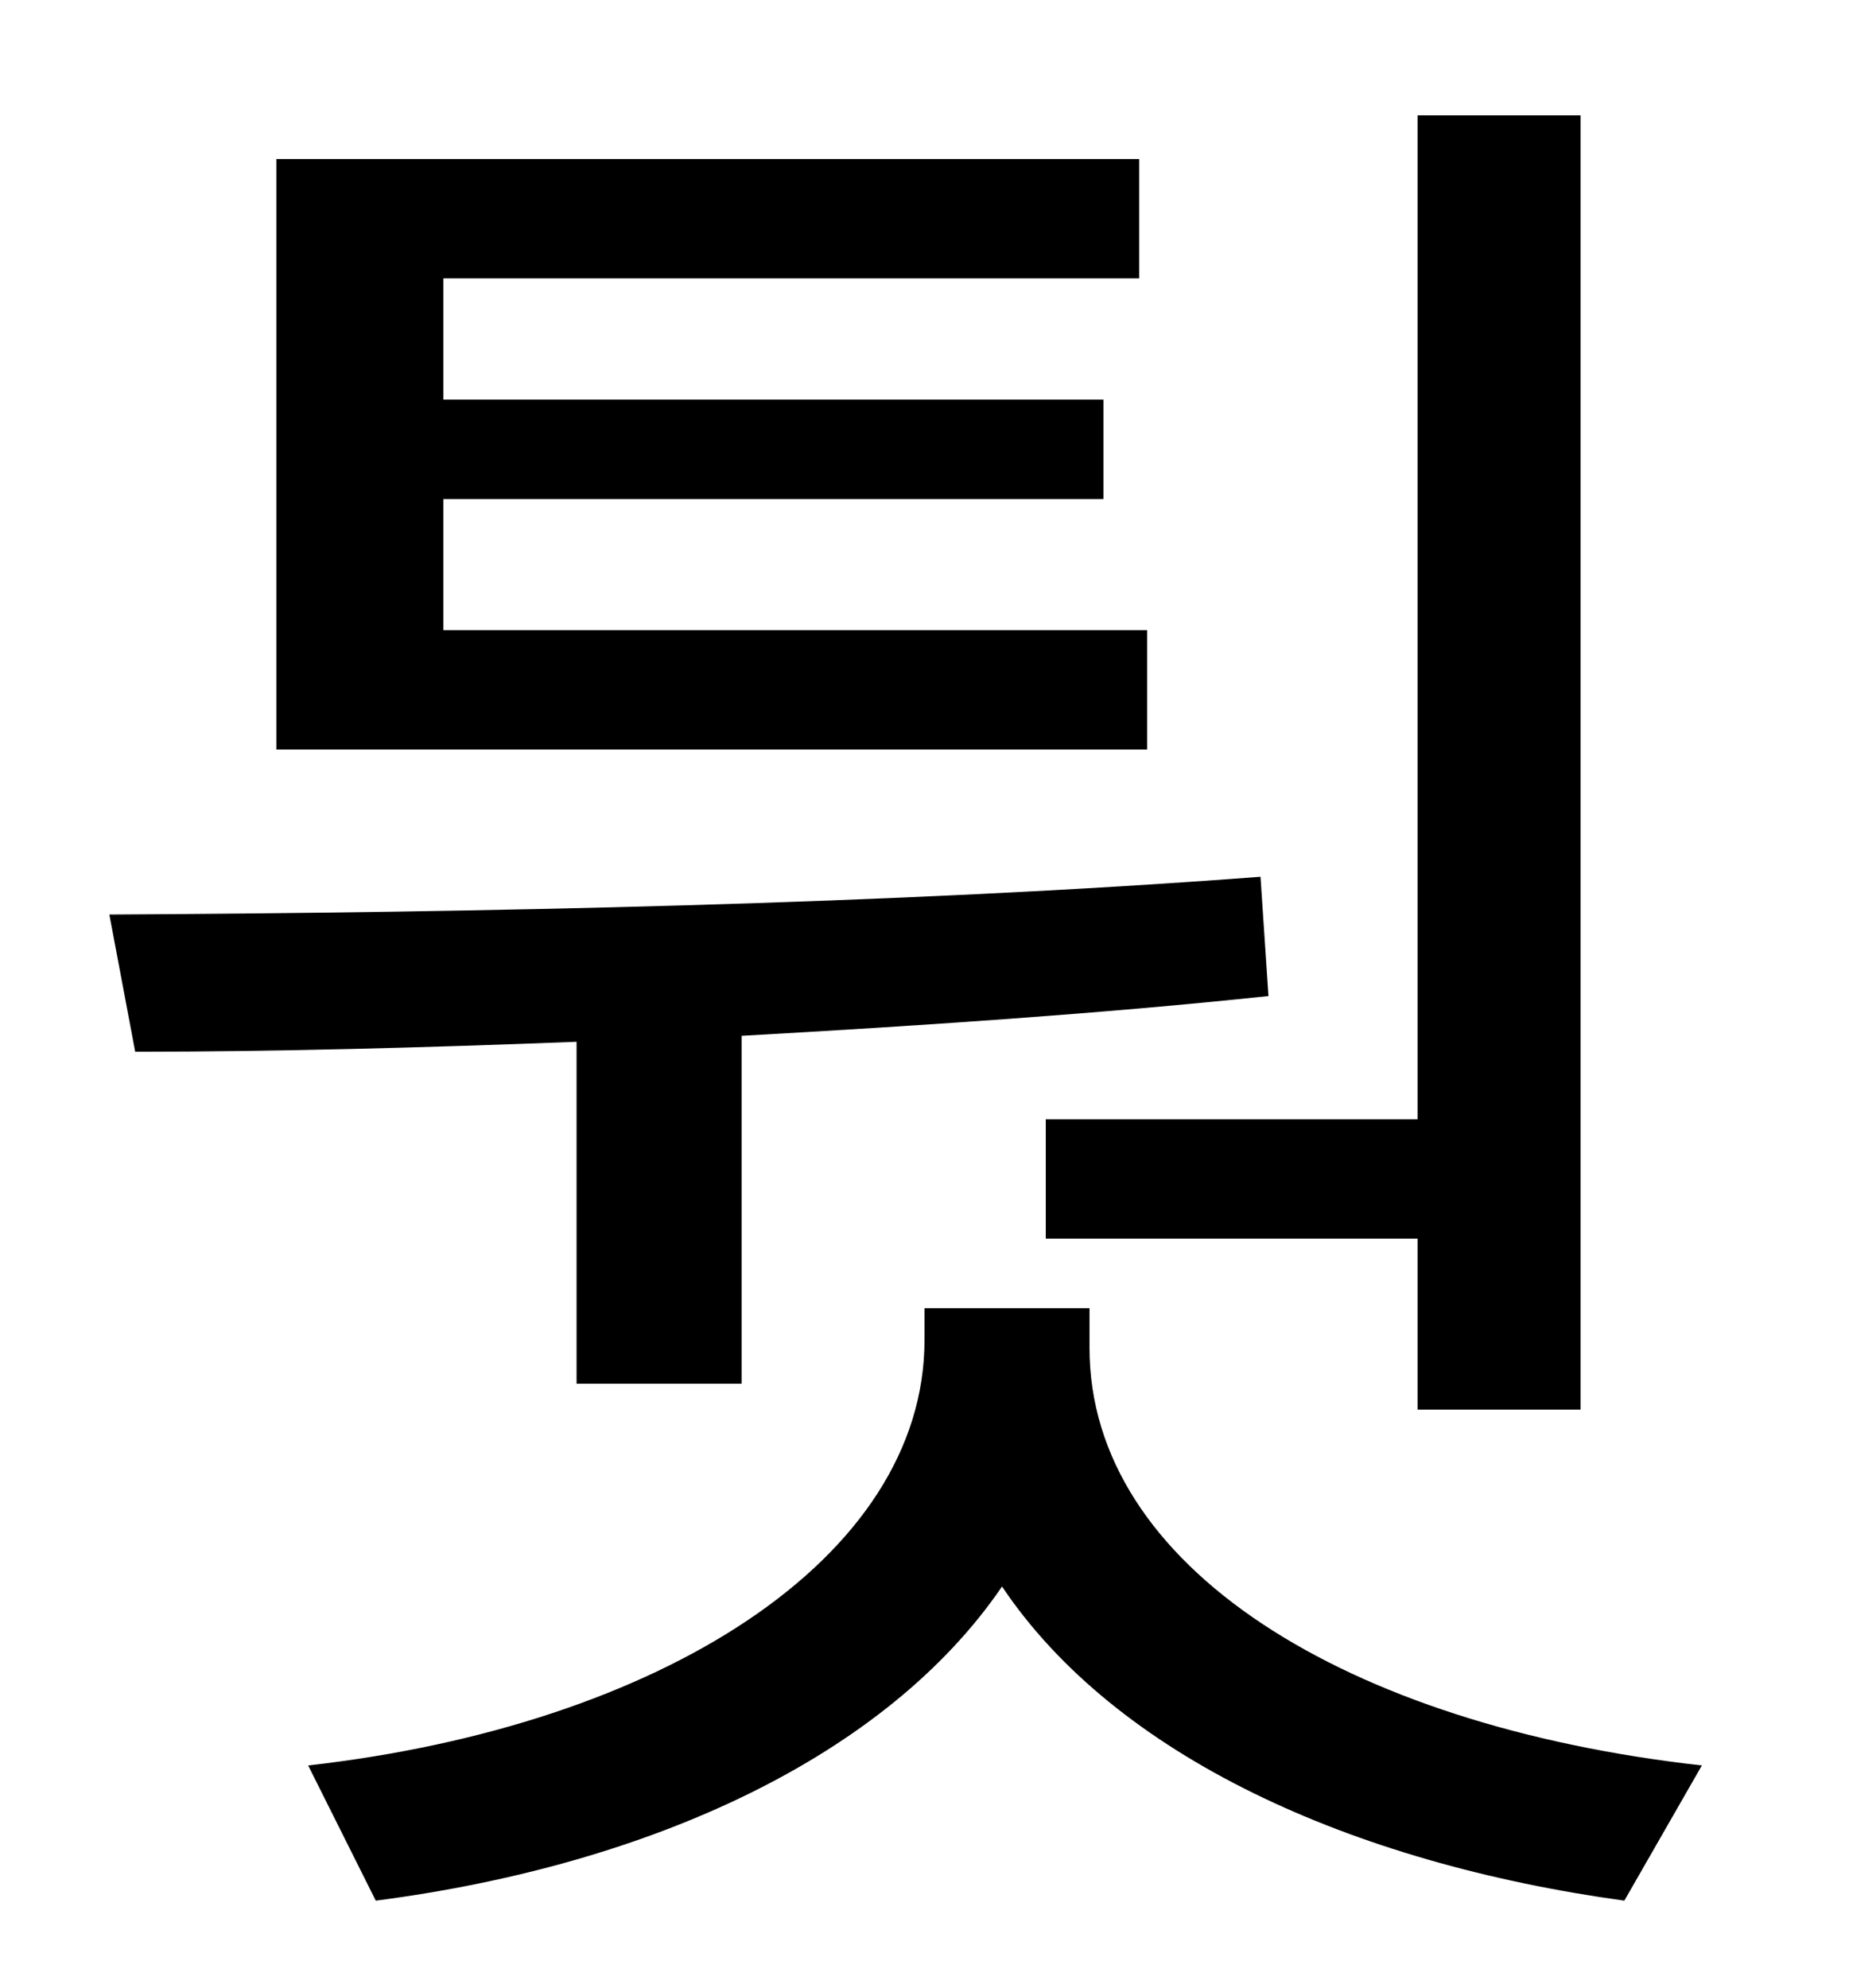 <?xml version="1.0" standalone="no"?>
<!DOCTYPE svg PUBLIC "-//W3C//DTD SVG 1.1//EN" "http://www.w3.org/Graphics/SVG/1.1/DTD/svg11.dtd" >
<svg xmlns="http://www.w3.org/2000/svg" xmlns:xlink="http://www.w3.org/1999/xlink" version="1.1" viewBox="-10 0 930 1000">
   <path fill="currentColor"
d="M516 563h187v-505h82v651h-82v-86h-187v-60zM567 317v60h-438v-297h434v60h-350v61h332v50h-332v66h354zM280 696v-172c-77 3 -152 5 -222 5l-13 -69c183 -1 395 -5 579 -19l4 60c-85 9 -176 15 -265 20v175h-83zM538 658v20c0 110 129 190 308 210l-39 68
c-138 -19 -256 -73 -313 -158c-58 85 -176 140 -315 158l-34 -68c177 -20 310 -104 310 -214v-16h83z" />
</svg>

